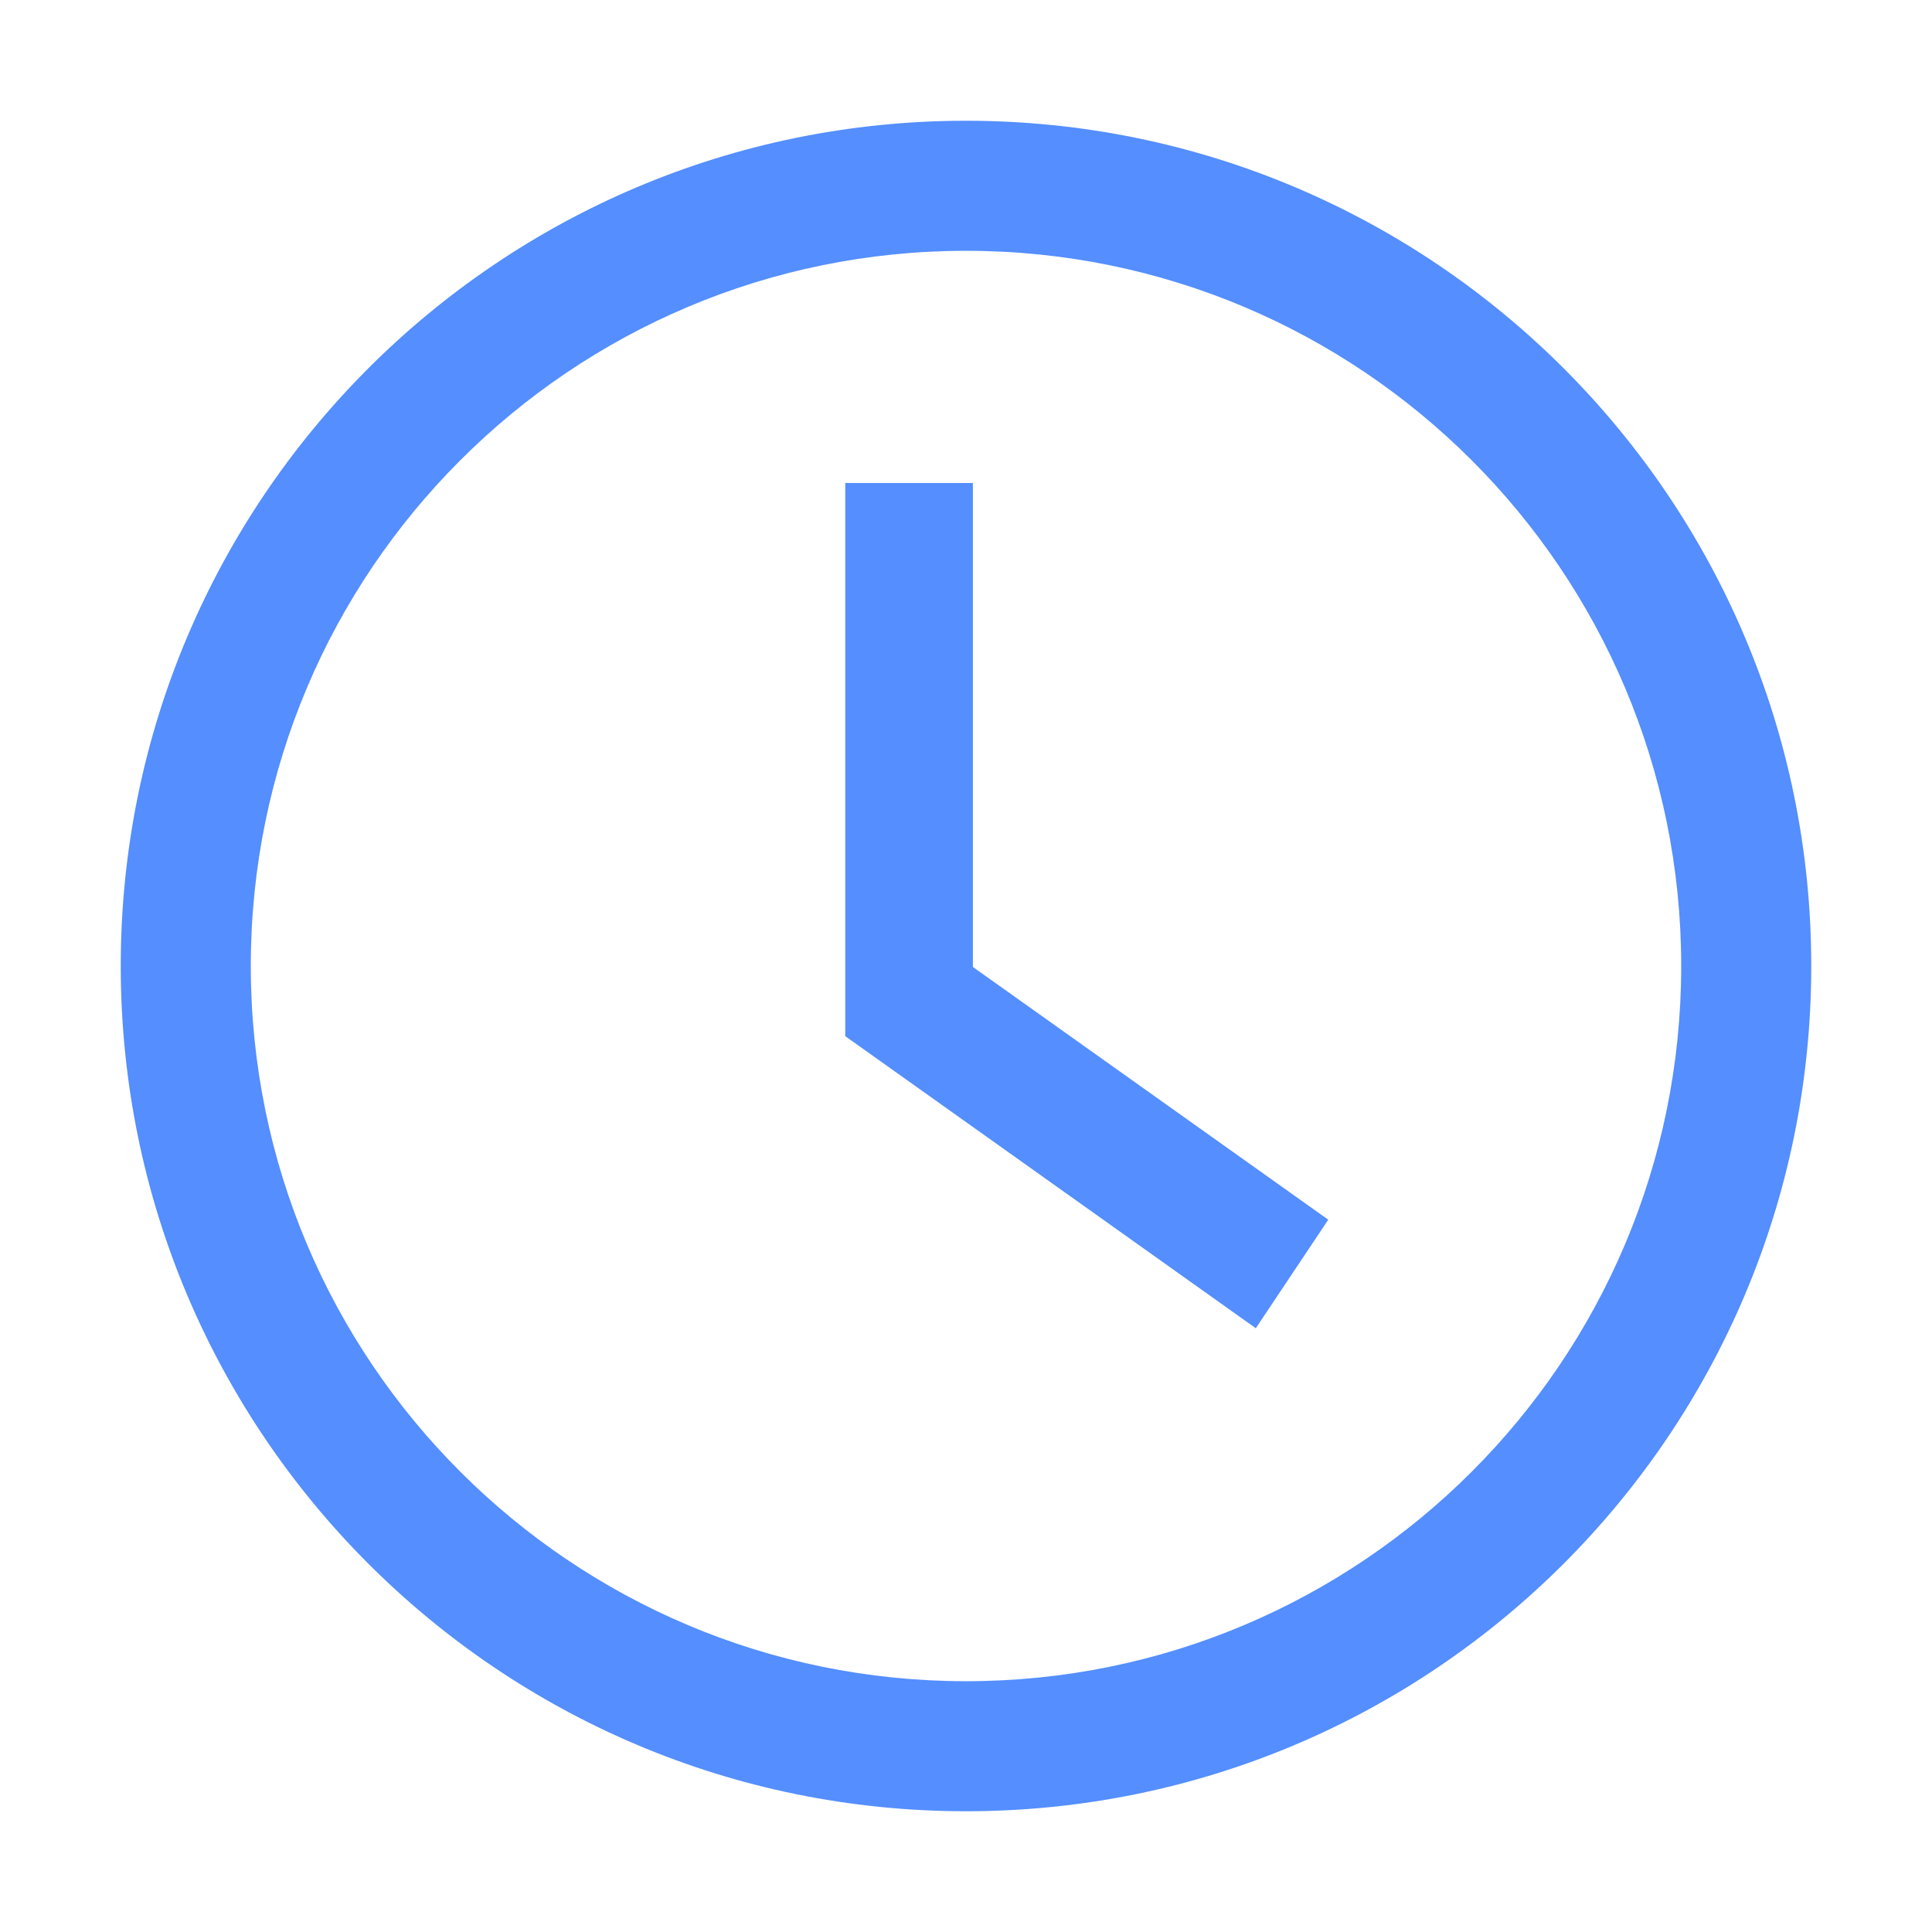 <?xml version="1.0" encoding="UTF-8"?>
<svg width="16px" height="16px" viewBox="0 0 16 16" version="1.1" xmlns="http://www.w3.org/2000/svg" xmlns:xlink="http://www.w3.org/1999/xlink">
    <title>icon/校园活动/时间</title>
    <defs>
        <filter id="filter-1">
            <feColorMatrix in="SourceGraphic" type="matrix" values="0 0 0 0 0.176 0 0 0 0 0.443 0 0 0 0 0.973 0 0 0 1 0"></feColorMatrix>
        </filter>
    </defs>
    <g id="icon/校园活动/时间" stroke="none" stroke-width="1" fill="none" fill-rule="evenodd">
        <g filter="url(#filter-1)" id="编组">
            <g transform="translate(1, 1)">
                <polygon id="路径-6" fill="#548EFF" fill-rule="nonzero" points="7.057 3 7.057 7.008 10 9.101 9.4 10 6 7.581 6 3"></polygon>
                <path d="M7,0 C10.866,0 14,3.134 14,7 C14,10.866 10.866,14 7,14 C3.134,14 0,10.866 0,7 C0,3.134 3.134,0 7,0 Z M7,1.077 C3.729,1.077 1.077,3.729 1.077,7 C1.077,10.271 3.729,12.923 7,12.923 C10.271,12.923 12.923,10.271 12.923,7 C12.923,3.729 10.271,1.077 7,1.077 Z" id="椭圆形" fill="#548EFF" fill-rule="nonzero"></path>
            </g>
        </g>
    </g>
</svg>